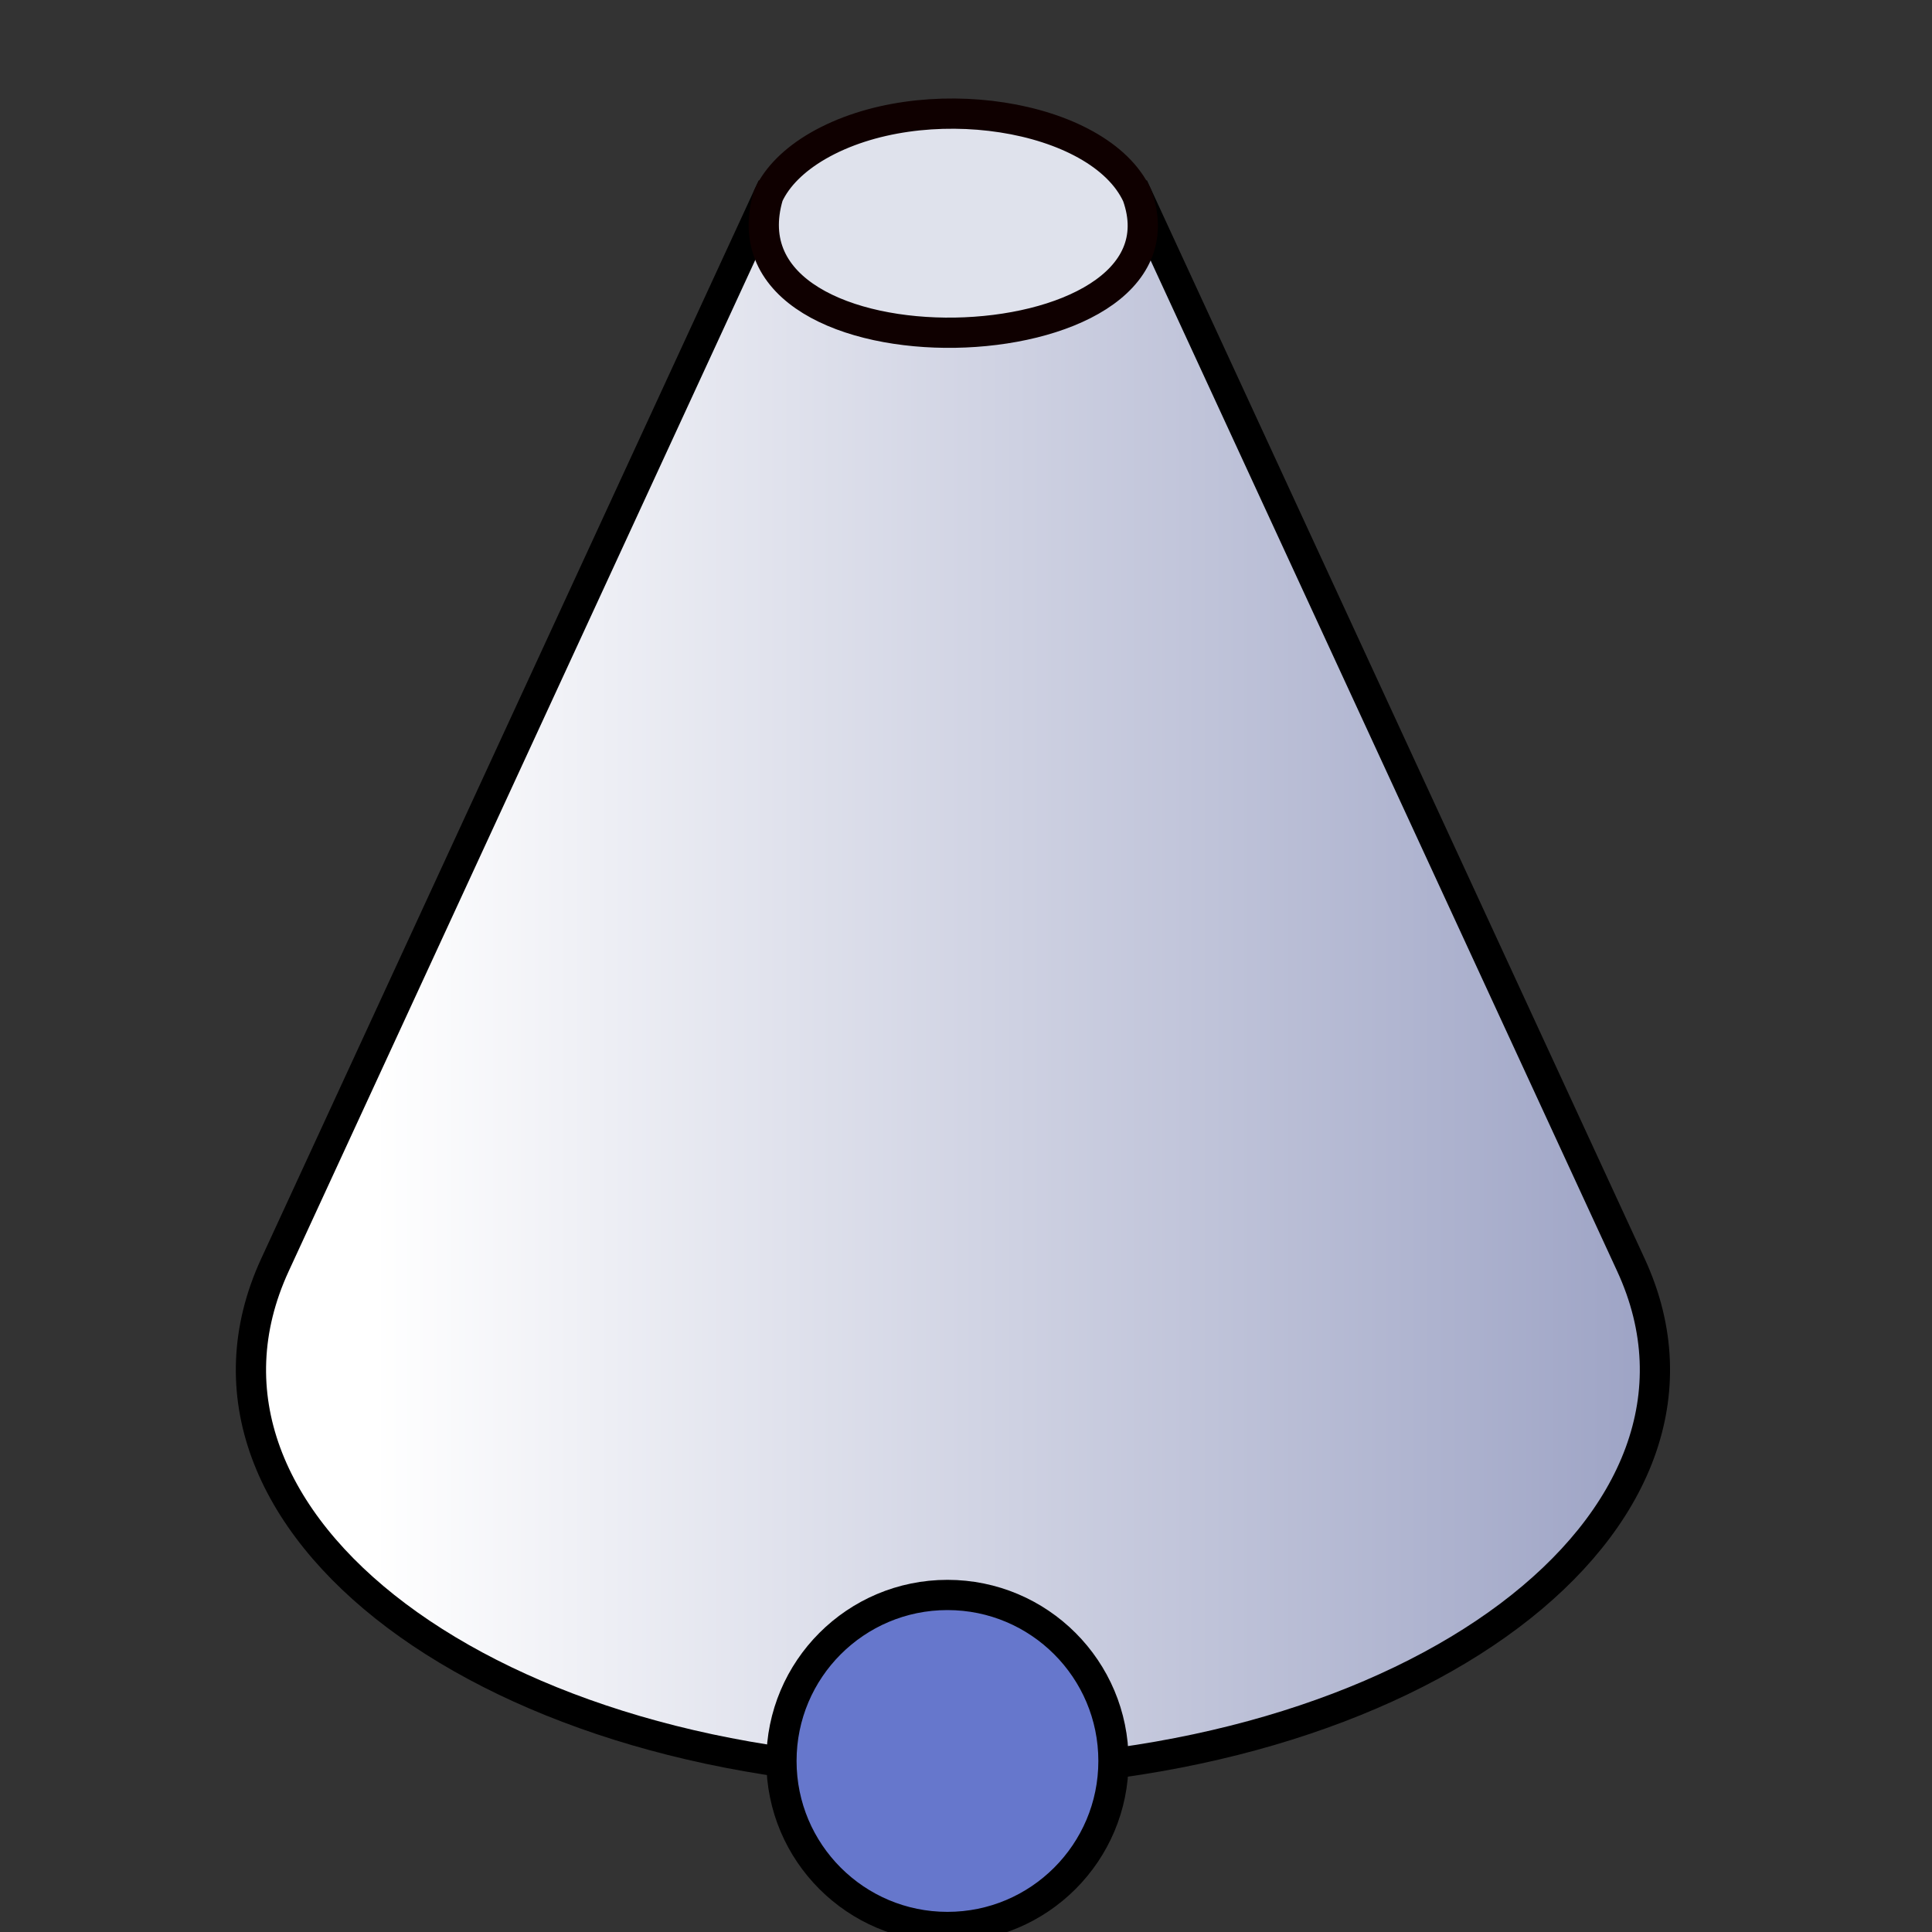 <?xml version="1.0" encoding="UTF-8" standalone="no"?>
<svg
   xmlns:dc="http://purl.org/dc/elements/1.1/"
   xmlns:cc="http://creativecommons.org/ns#"
   xmlns:rdf="http://www.w3.org/1999/02/22-rdf-syntax-ns#"
   xmlns:svg="http://www.w3.org/2000/svg"
   xmlns="http://www.w3.org/2000/svg"
   xmlns:xlink="http://www.w3.org/1999/xlink"
   xmlns:sodipodi="http://sodipodi.sourceforge.net/DTD/sodipodi-0.dtd"
   xmlns:inkscape="http://www.inkscape.org/namespaces/inkscape"
   width="64"
   height="64"
   viewBox="0 0 16.933 16.933"
   version="1.1"
   id="svg8"
   inkscape:version="1.0 (4035a4fb49, 2020-05-01)"
   sodipodi:docname="Arrange-ShapePivot.svg">
  <rect x="0" y="0" width="16.933" height="16.933" fill="#333333" stroke="none"/>
  <defs
     id="defs2">
    <linearGradient
       id="linearGradient867"
       inkscape:collect="always">
      <stop
         id="stop863"
         offset="0"
         style="stop-color:#ffffff;stop-opacity:1" />
      <stop
         id="stop865"
         offset="1"
         style="stop-color:#9fa5c6;stop-opacity:1" />
    </linearGradient>
    <linearGradient
       gradientUnits="userSpaceOnUse"
       y2="8.199"
       x2="14.287"
       y1="8.199"
       x1="3.28"
       id="linearGradient869"
       xlink:href="#linearGradient867"
       inkscape:collect="always" />
  </defs>
  <sodipodi:namedview
     id="base"
     pagecolor="#ffffff"
     bordercolor="#666666"
     borderopacity="1.0"
     inkscape:pageopacity="0.0"
     inkscape:pageshadow="2"
     inkscape:zoom="5.6"
     inkscape:cx="12.361579"
     inkscape:cy="32.36931"
     inkscape:document-units="px"
     inkscape:current-layer="layer1"
     inkscape:document-rotation="0"
     showgrid="false"
     units="px"
     inkscape:pagecheckerboard="true"
     inkscape:window-width="1680"
     inkscape:window-height="987"
     inkscape:window-x="1912"
     inkscape:window-y="14"
     inkscape:window-maximized="1"
     inkscape:snap-to-guides="false"
     inkscape:snap-others="true"
     inkscape:object-nodes="false"
     inkscape:snap-nodes="true"
     inkscape:snap-global="true"
     inkscape:snap-bbox="false"
     inkscape:bbox-paths="false"
     inkscape:bbox-nodes="false"
     inkscape:snap-bbox-midpoints="true"
     inkscape:snap-object-midpoints="true"
     inkscape:object-paths="false">
    <inkscape:grid
       type="xygrid"
       id="grid835"
       spacingx="0.265"
       spacingy="0.265"
       snapvisiblegridlinesonly="false"
       dotted="false"
       visible="false" />
  </sodipodi:namedview>
  <g
     inkscape:label="Layer 1"
     inkscape:groupmode="layer"
     id="layer1">
    <path
       sodipodi:nodetypes="ccscc"
       d="m 9.968,1.714 4.326,9.372 c 1.04,2.252 -1.903,4.462 -5.942,4.462 -4.04,0 -6.982,-2.209 -5.942,-4.462 L 6.734,1.714 Z"
       id="path836"
       style="fill:url(#linearGradient869);fill-opacity:1;stroke:#000000;stroke-width:0.265;stroke-opacity:1;stroke-miterlimit:4;stroke-dasharray:none" />
    <path
       sodipodi:nodetypes="sccs"
       style="fill:#dfe2ec;fill-opacity:1;stroke:#0f0000;stroke-width:0.265;stroke-opacity:1;stroke-miterlimit:4;stroke-dasharray:none"
       id="path861"
       d="M 7.168,1.279 C 6.96,1.4 6.81,1.549 6.734,1.714 c -0.495,1.664 3.783,1.541 3.233,0 C 9.636,0.995 8.079,0.753 7.168,1.279 Z" />
    <ellipse
       style="fill:#6677cc;fill-opacity:1;stroke:#000000;stroke-width:0.265;stroke-opacity:1"
       id="ellipse883"
       cx="8.304"
       cy="15.434"
       rx="1.455"
       ry="1.455" />
  </g>
</svg>
